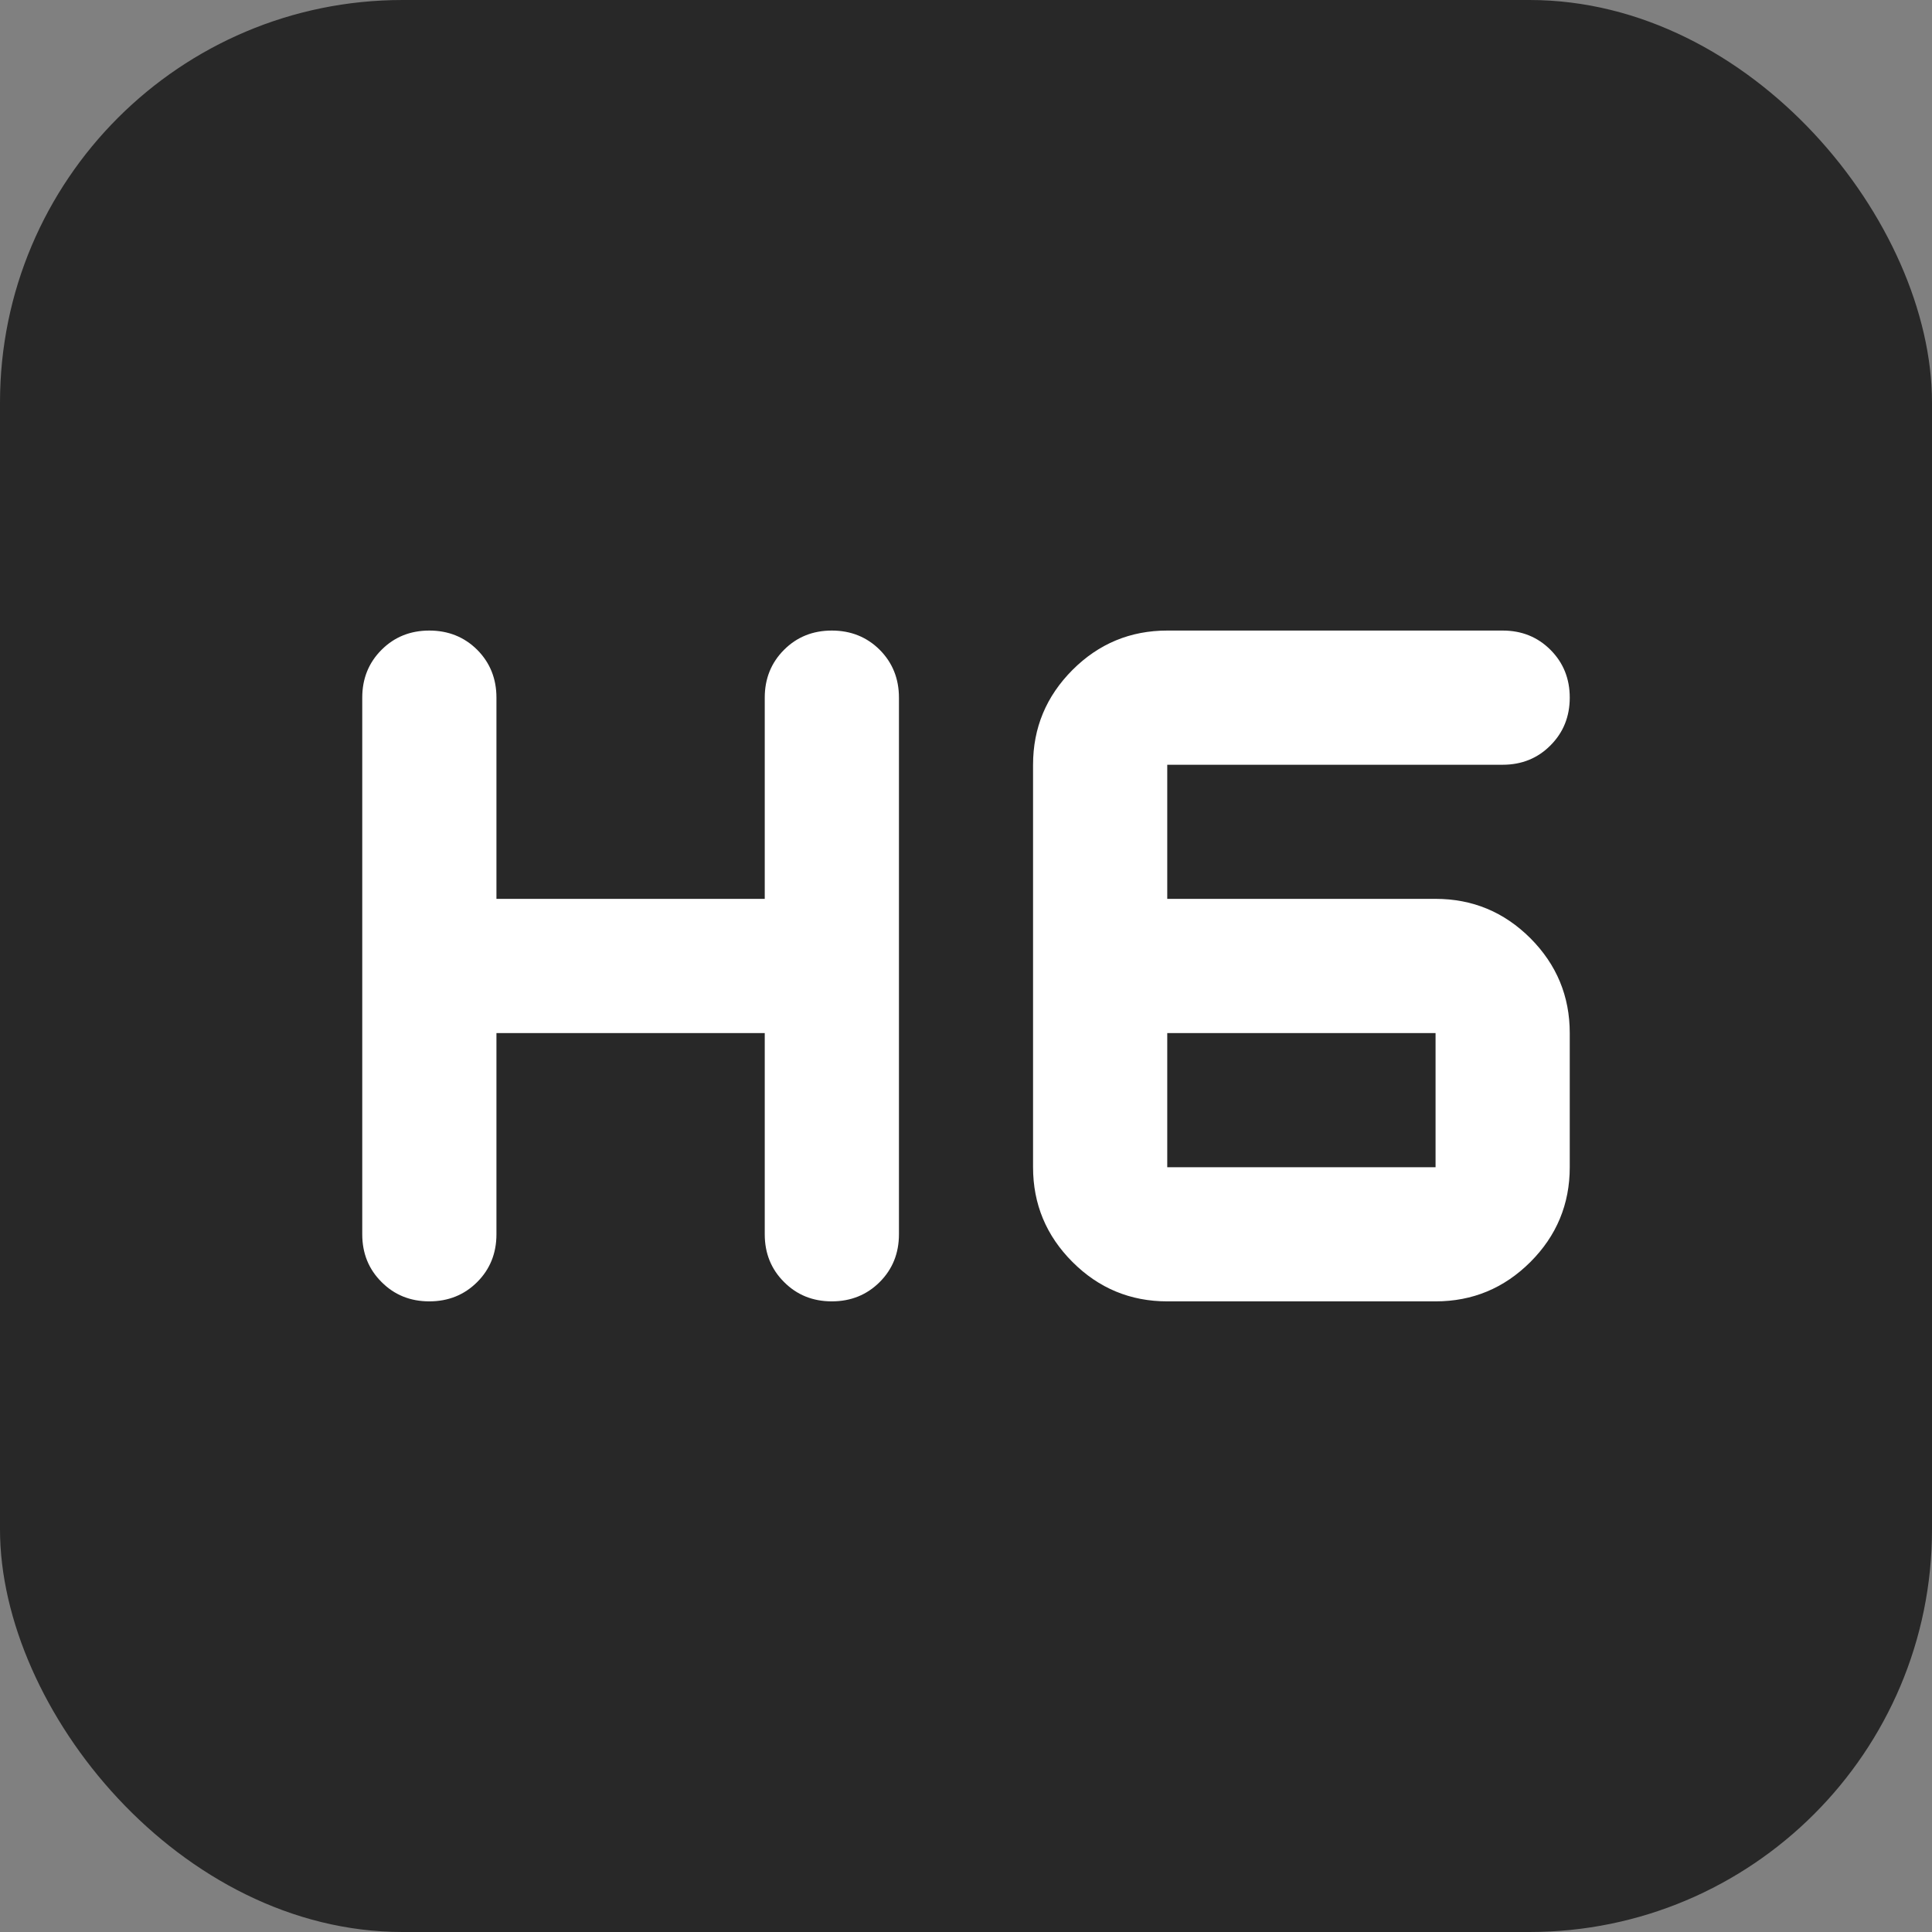 <svg width="24" height="24" viewBox="0 0 24 24" fill="none" xmlns="http://www.w3.org/2000/svg">
<rect x="0" y="0" width="24" height="24" fill="#808080" stroke="none"/>
<rect width="24" height="24" rx="5" fill="#282828"/>
<path d="M5.333 16.166C5.097 16.166 4.899 16.086 4.74 15.926C4.58 15.767 4.5 15.569 4.5 15.333V8.666C4.5 8.43 4.58 8.232 4.74 8.072C4.899 7.913 5.097 7.833 5.333 7.833C5.569 7.833 5.768 7.913 5.928 8.072C6.087 8.232 6.167 8.43 6.167 8.666V11.166H9.5V8.666C9.5 8.43 9.58 8.232 9.74 8.072C9.899 7.913 10.097 7.833 10.333 7.833C10.569 7.833 10.768 7.913 10.928 8.072C11.087 8.232 11.167 8.43 11.167 8.666V15.333C11.167 15.569 11.087 15.767 10.928 15.926C10.768 16.086 10.569 16.166 10.333 16.166C10.097 16.166 9.899 16.086 9.74 15.926C9.58 15.767 9.5 15.569 9.5 15.333V12.833H6.167V15.333C6.167 15.569 6.087 15.767 5.928 15.926C5.768 16.086 5.569 16.166 5.333 16.166ZM14.5 16.166C14.042 16.166 13.649 16.003 13.323 15.677C12.997 15.351 12.833 14.958 12.833 14.5V9.5C12.833 9.041 12.997 8.649 13.323 8.322C13.649 7.996 14.042 7.833 14.5 7.833H18.667C18.903 7.833 19.101 7.913 19.26 8.072C19.42 8.232 19.5 8.43 19.5 8.666C19.5 8.902 19.42 9.1 19.26 9.26C19.101 9.42 18.903 9.5 18.667 9.5H14.5V11.166H17.833C18.292 11.166 18.684 11.329 19.011 11.655C19.337 11.982 19.5 12.375 19.5 12.833V14.5C19.5 14.958 19.337 15.351 19.011 15.677C18.684 16.003 18.292 16.166 17.833 16.166H14.5ZM14.5 12.833V14.5H17.833V12.833H14.5Z" fill="white"/>
</svg>
